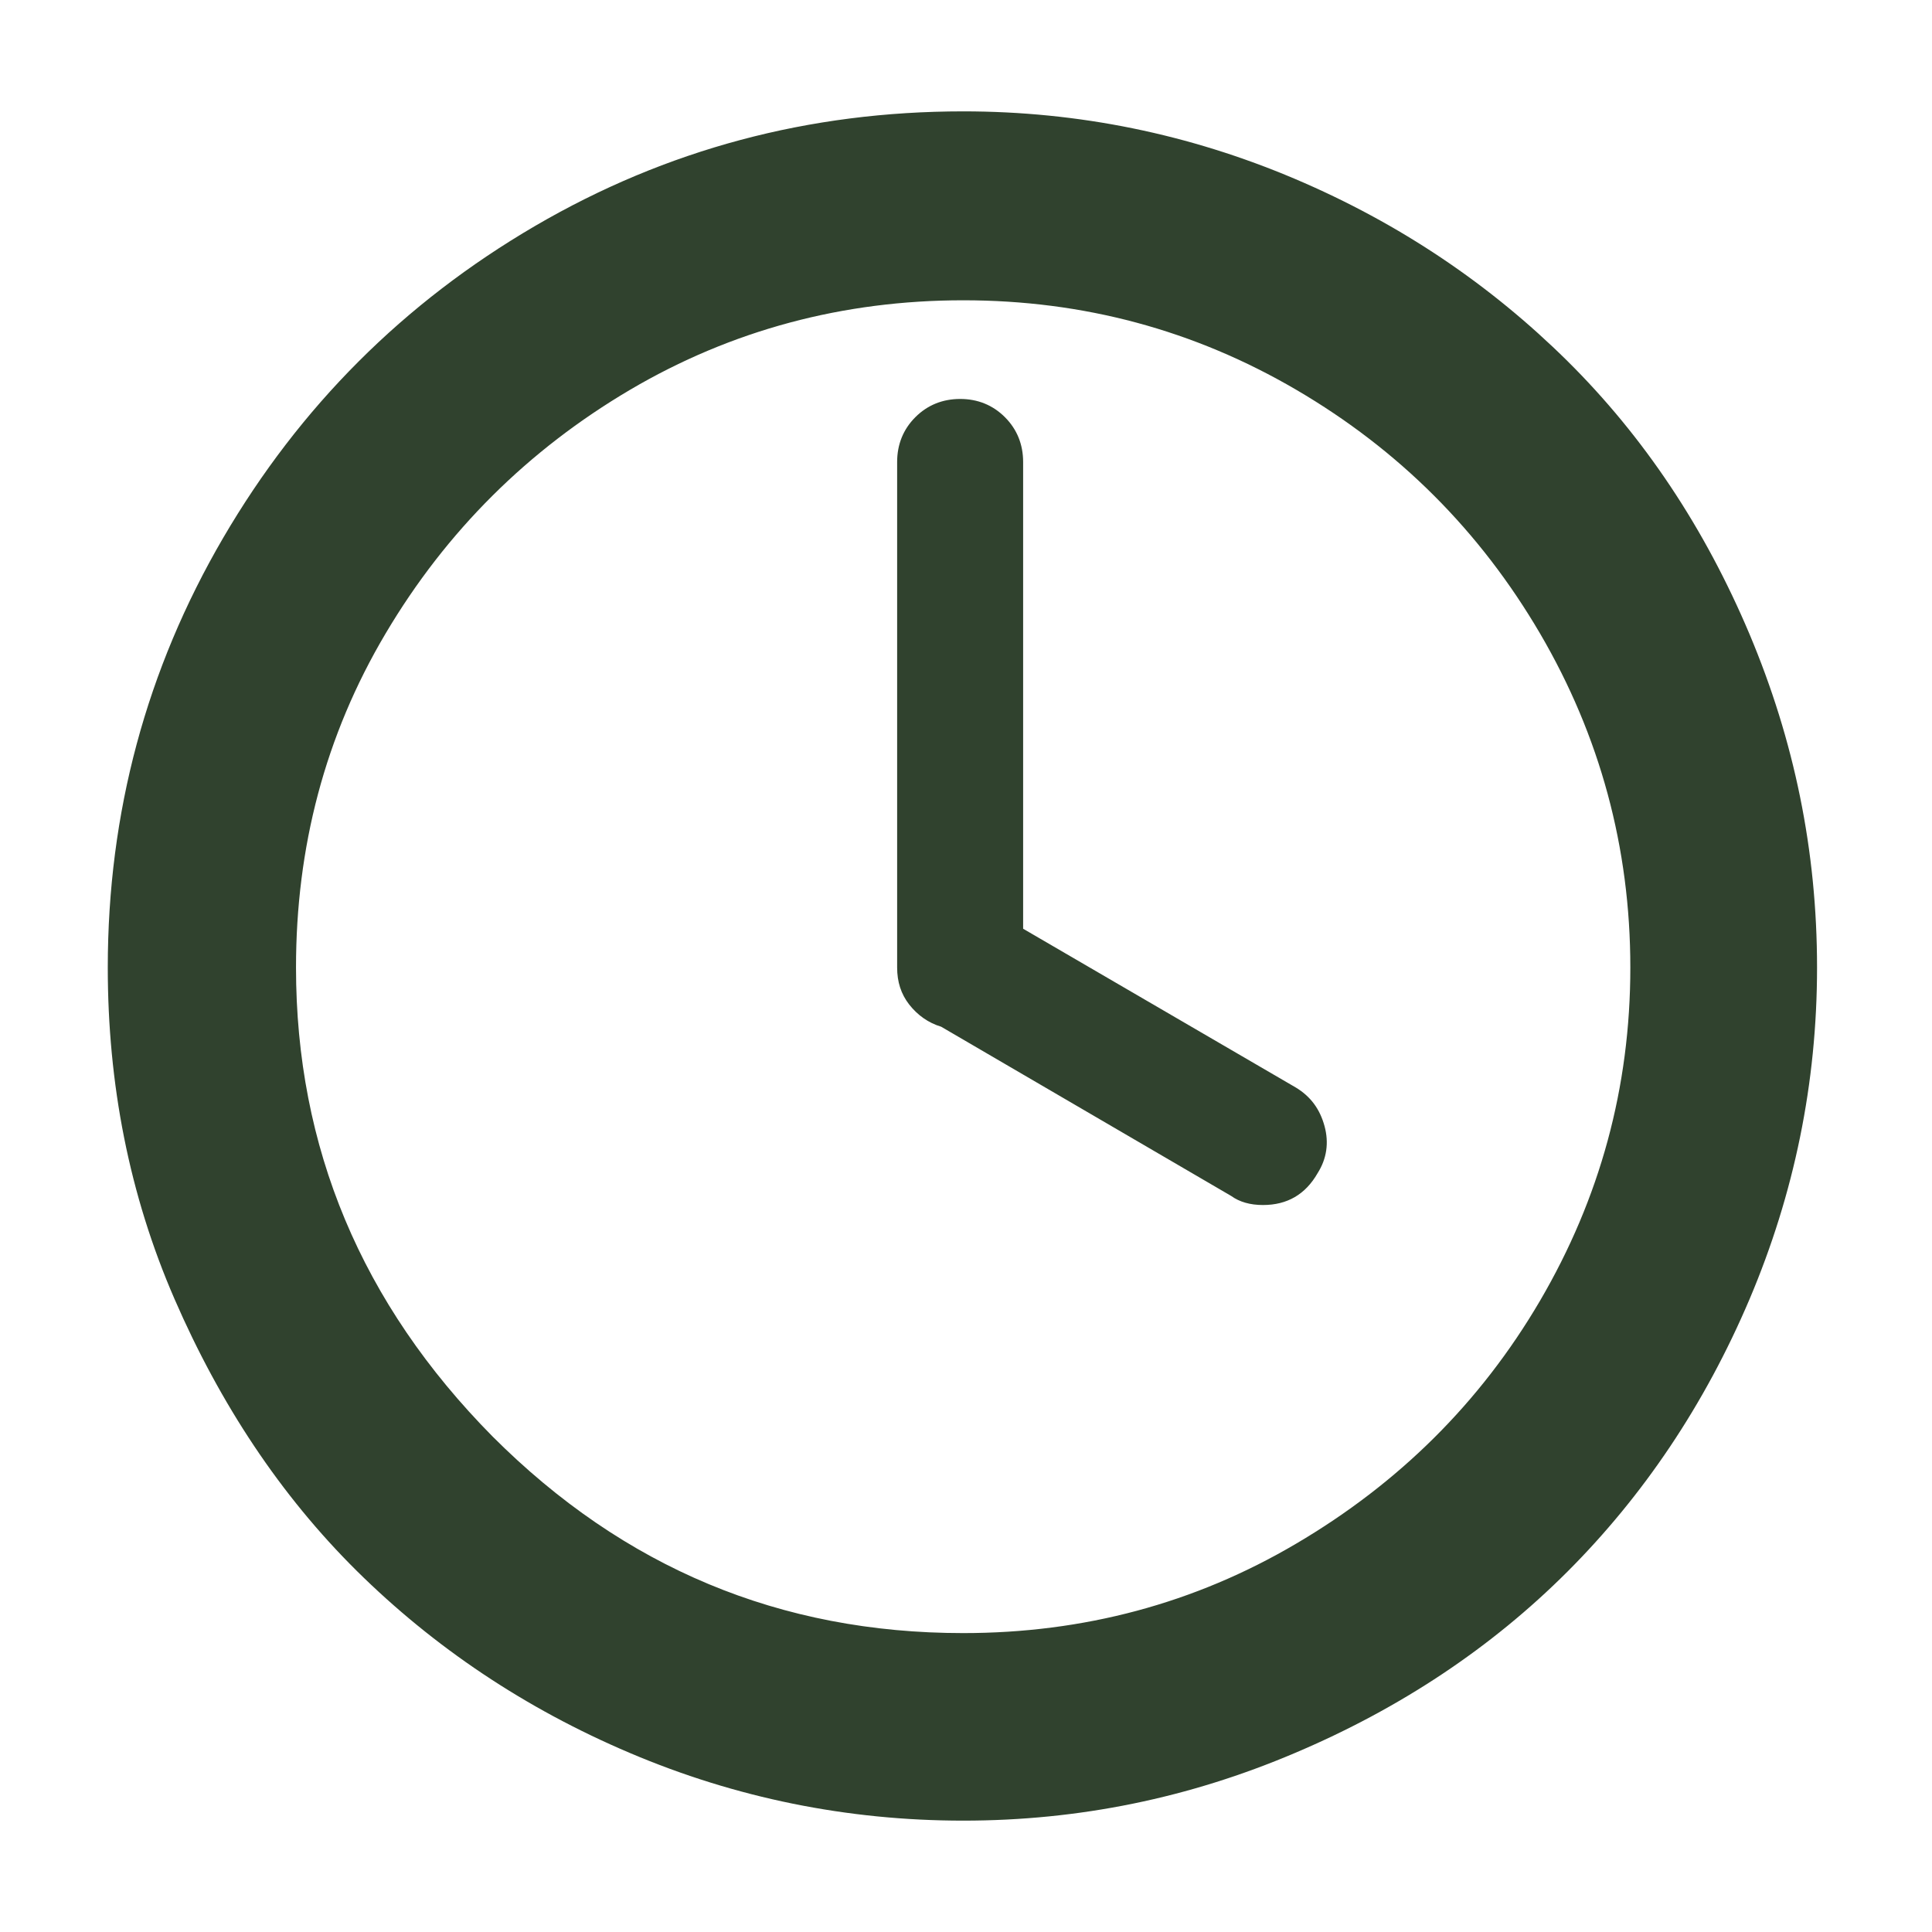 <svg width="18" height="18" viewBox="0 0 14 14" fill="none" xmlns="http://www.w3.org/2000/svg">
<path d="M0.781 7.011C0.781 5.889 1.062 4.849 1.617 3.898C2.173 2.946 2.926 2.193 3.878 1.637C4.829 1.082 5.863 0.807 6.98 0.807C7.816 0.807 8.619 0.972 9.383 1.296C10.148 1.621 10.802 2.066 11.358 2.616C11.913 3.166 12.353 3.826 12.678 4.596C13.002 5.366 13.167 6.164 13.167 7.011C13.167 7.847 13.002 8.65 12.678 9.414C12.353 10.179 11.908 10.839 11.358 11.389C10.808 11.939 10.148 12.379 9.383 12.703C8.619 13.028 7.821 13.193 6.98 13.193C6.138 13.193 5.33 13.028 4.565 12.703C3.801 12.379 3.141 11.933 2.585 11.383C2.03 10.833 1.595 10.173 1.265 9.414C0.935 8.655 0.781 7.852 0.781 7.011ZM2.145 7.011C2.145 8.314 2.618 9.447 3.57 10.41C4.521 11.361 5.654 11.834 6.98 11.834C7.849 11.834 8.657 11.62 9.394 11.185C10.131 10.751 10.725 10.168 11.16 9.425C11.594 8.683 11.814 7.88 11.814 7.011C11.814 6.142 11.594 5.333 11.16 4.591C10.725 3.848 10.137 3.26 9.394 2.825C8.652 2.391 7.849 2.176 6.98 2.176C6.111 2.176 5.302 2.391 4.565 2.825C3.828 3.26 3.234 3.848 2.794 4.591C2.354 5.333 2.145 6.142 2.145 7.011ZM6.501 7.011V3.348C6.501 3.221 6.545 3.111 6.633 3.023C6.721 2.935 6.831 2.891 6.958 2.891C7.084 2.891 7.194 2.935 7.282 3.023C7.37 3.111 7.414 3.221 7.414 3.348V6.73L9.389 7.88C9.499 7.946 9.565 8.039 9.598 8.16C9.631 8.281 9.614 8.397 9.548 8.501C9.46 8.655 9.328 8.732 9.152 8.732C9.059 8.732 8.982 8.71 8.921 8.666L6.82 7.44C6.727 7.412 6.65 7.357 6.589 7.28C6.529 7.203 6.501 7.115 6.501 7.011Z" fill="#30422E"/>
</svg>
